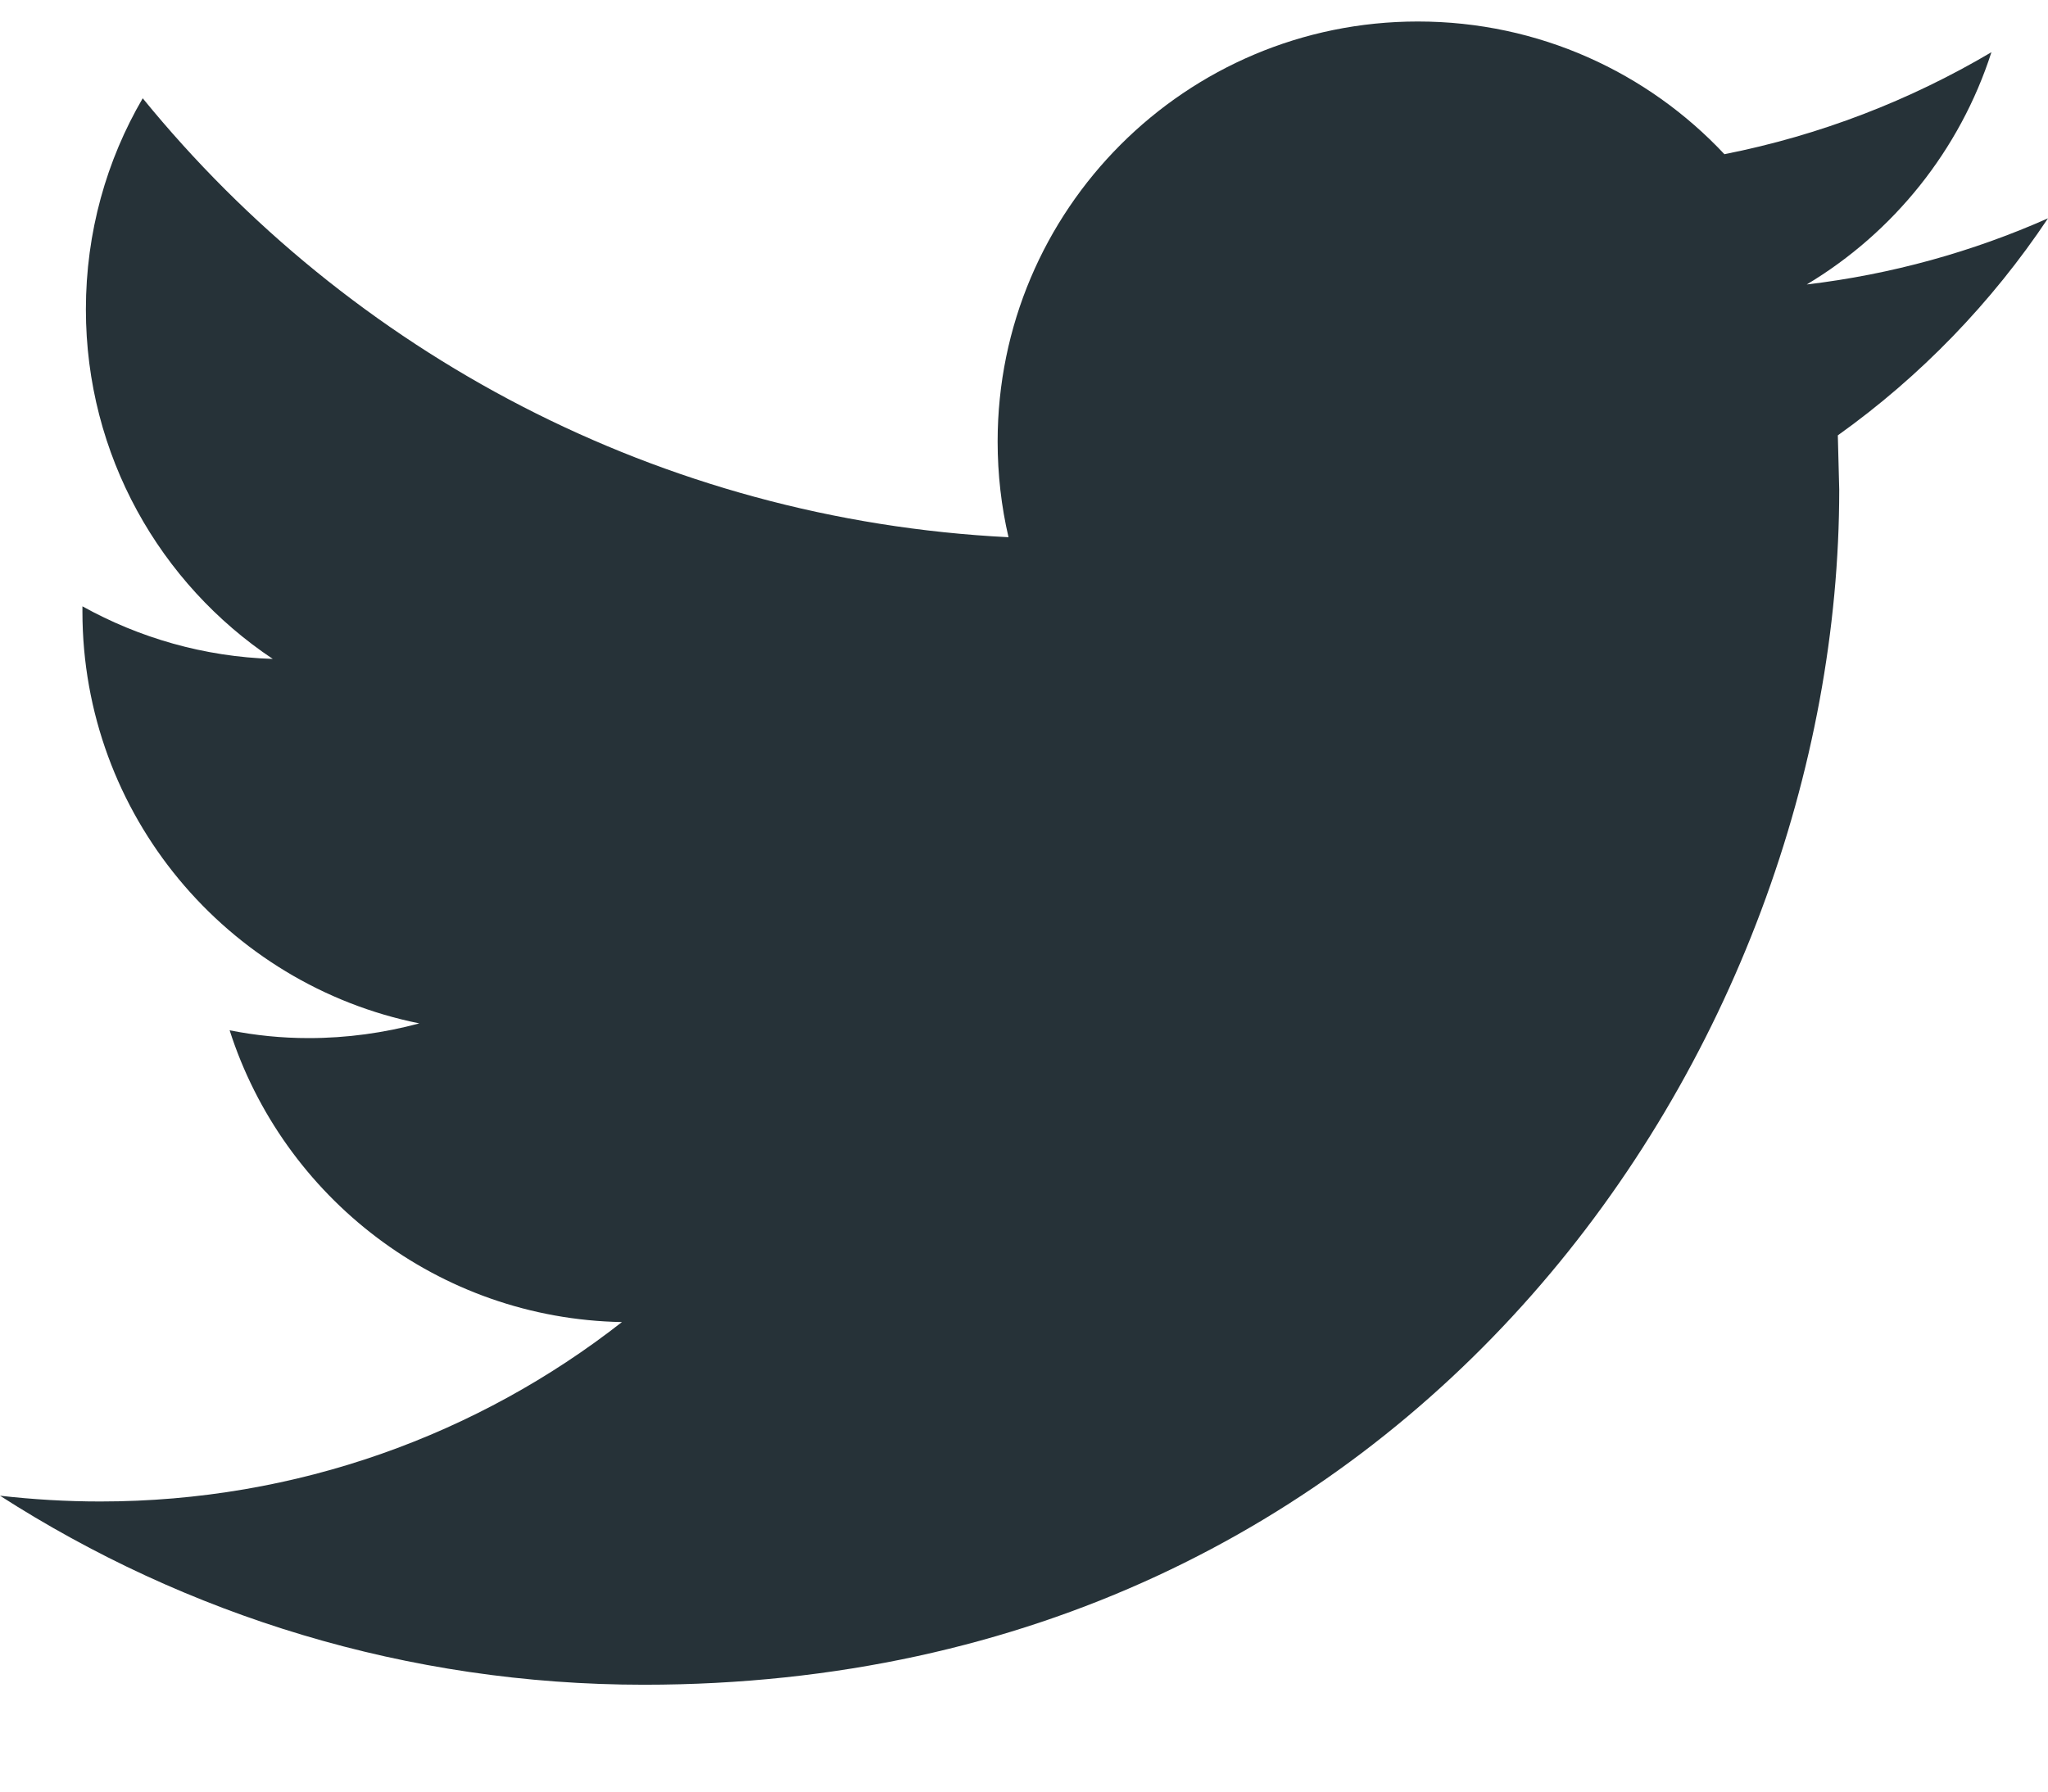 <svg width="16" height="14" viewBox="0 0 16 14" fill="none" xmlns="http://www.w3.org/2000/svg">
<path d="M16 1.706C15.411 1.967 14.779 2.144 14.115 2.223C14.793 1.817 15.312 1.173 15.558 0.408C14.922 0.784 14.22 1.057 13.472 1.205C12.873 0.566 12.022 0.168 11.077 0.168C9.264 0.168 7.794 1.638 7.794 3.45C7.794 3.707 7.823 3.958 7.879 4.198C5.152 4.061 2.733 2.754 1.115 0.768C0.832 1.252 0.671 1.816 0.671 2.418C0.671 3.557 1.251 4.562 2.131 5.149C1.593 5.132 1.087 4.984 0.644 4.738V4.779C0.644 6.368 1.776 7.695 3.276 7.997C3.001 8.071 2.711 8.112 2.412 8.112C2.2 8.112 1.995 8.091 1.794 8.051C2.212 9.356 3.423 10.305 4.859 10.331C3.736 11.21 2.321 11.733 0.783 11.733C0.518 11.733 0.257 11.717 0 11.688C1.453 12.621 3.177 13.165 5.031 13.165C11.069 13.165 14.369 8.164 14.369 3.827L14.358 3.402C15.003 2.942 15.561 2.364 16 1.706Z" fill="#263238"/>
</svg>
